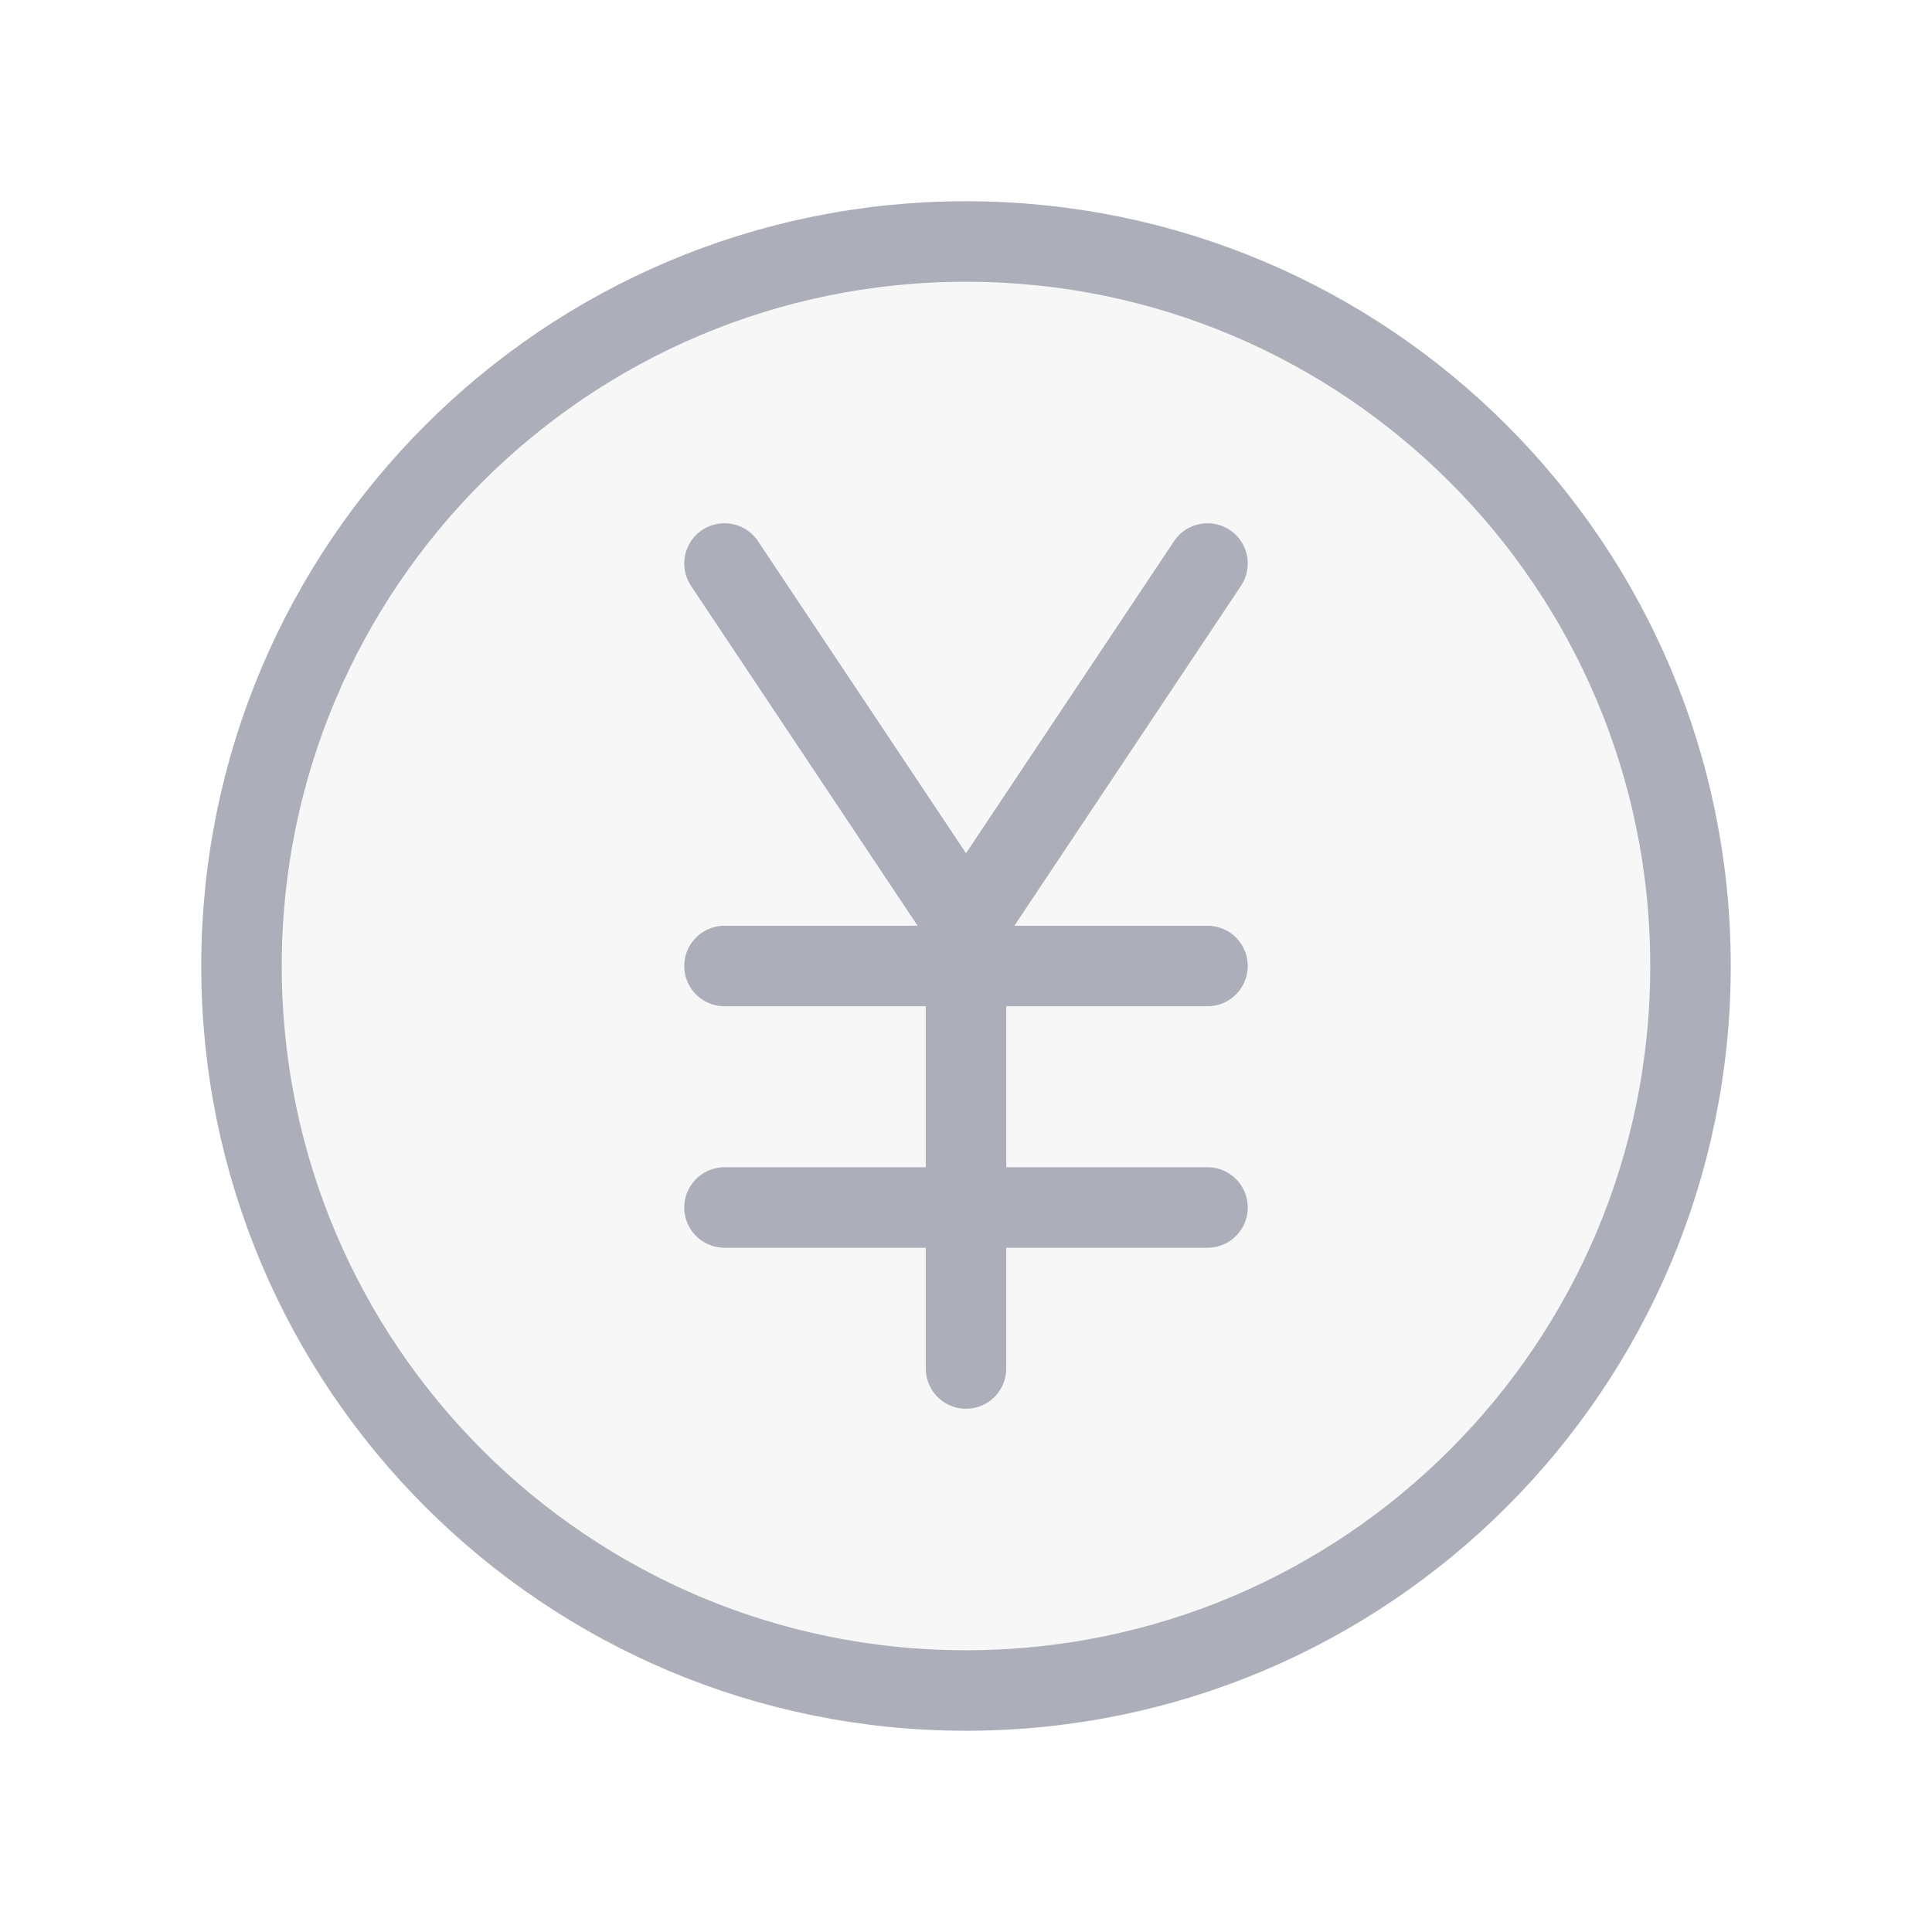 <!DOCTYPE svg PUBLIC "-//W3C//DTD SVG 1.1//EN" "http://www.w3.org/Graphics/SVG/1.1/DTD/svg11.dtd">

<!-- Uploaded to: SVG Repo, www.svgrepo.com, Transformed by: SVG Repo Mixer Tools -->
<svg width="64px" height="64px" viewBox="0 0 24 24" fill="none" xmlns="http://www.w3.org/2000/svg">
strokeLinecap
<g id="SVGRepo_bgCarrier" strokeWidth="0"/>strokeLinecapstrokeLinecapstrokeLinecapstrokeLinecap

<g id="SVGRepo_tracerCarrier" stroke-linecap="round" strokeLinejoin="round"/>

<g id="SVGRepo_iconCarrier"> <path opacity="0.1" d="M21 12C21 16.971 16.971 21 12 21C7.029 21 3 16.971 3 12C3 7.029 7.029 3 12 3C16.971 3 21 7.029 21 12Z" fill="#ACAFB9"/> <path d="M21 12C21 16.971 16.971 21 12 21C7.029 21 3 16.971 3 12C3 7.029 7.029 3 12 3C16.971 3 21 7.029 21 12Z" stroke="#ACAFB9" strokeWidth="2"/> <path d="M9 7L11.883 11.325V11.325C11.939 11.408 12.061 11.408 12.117 11.325V11.325L15 7" stroke="#ACAFB9" strokeWidth="2" stroke-linecap="round" strokeLinejoin="round"/> <path d="M12 11.5V17" stroke="#ACAFB9" strokeWidth="2" stroke-linecap="round" strokeLinejoin="round"/> <path d="M9 12H15" stroke="#ACAFB9" strokeWidth="2" stroke-linecap="round" strokeLinejoin="round"/> <path d="M9 15H15" stroke="#ACAFB9" strokeWidth="2" stroke-linecap="round" strokeLinejoin="round"/> </g>

</svg>